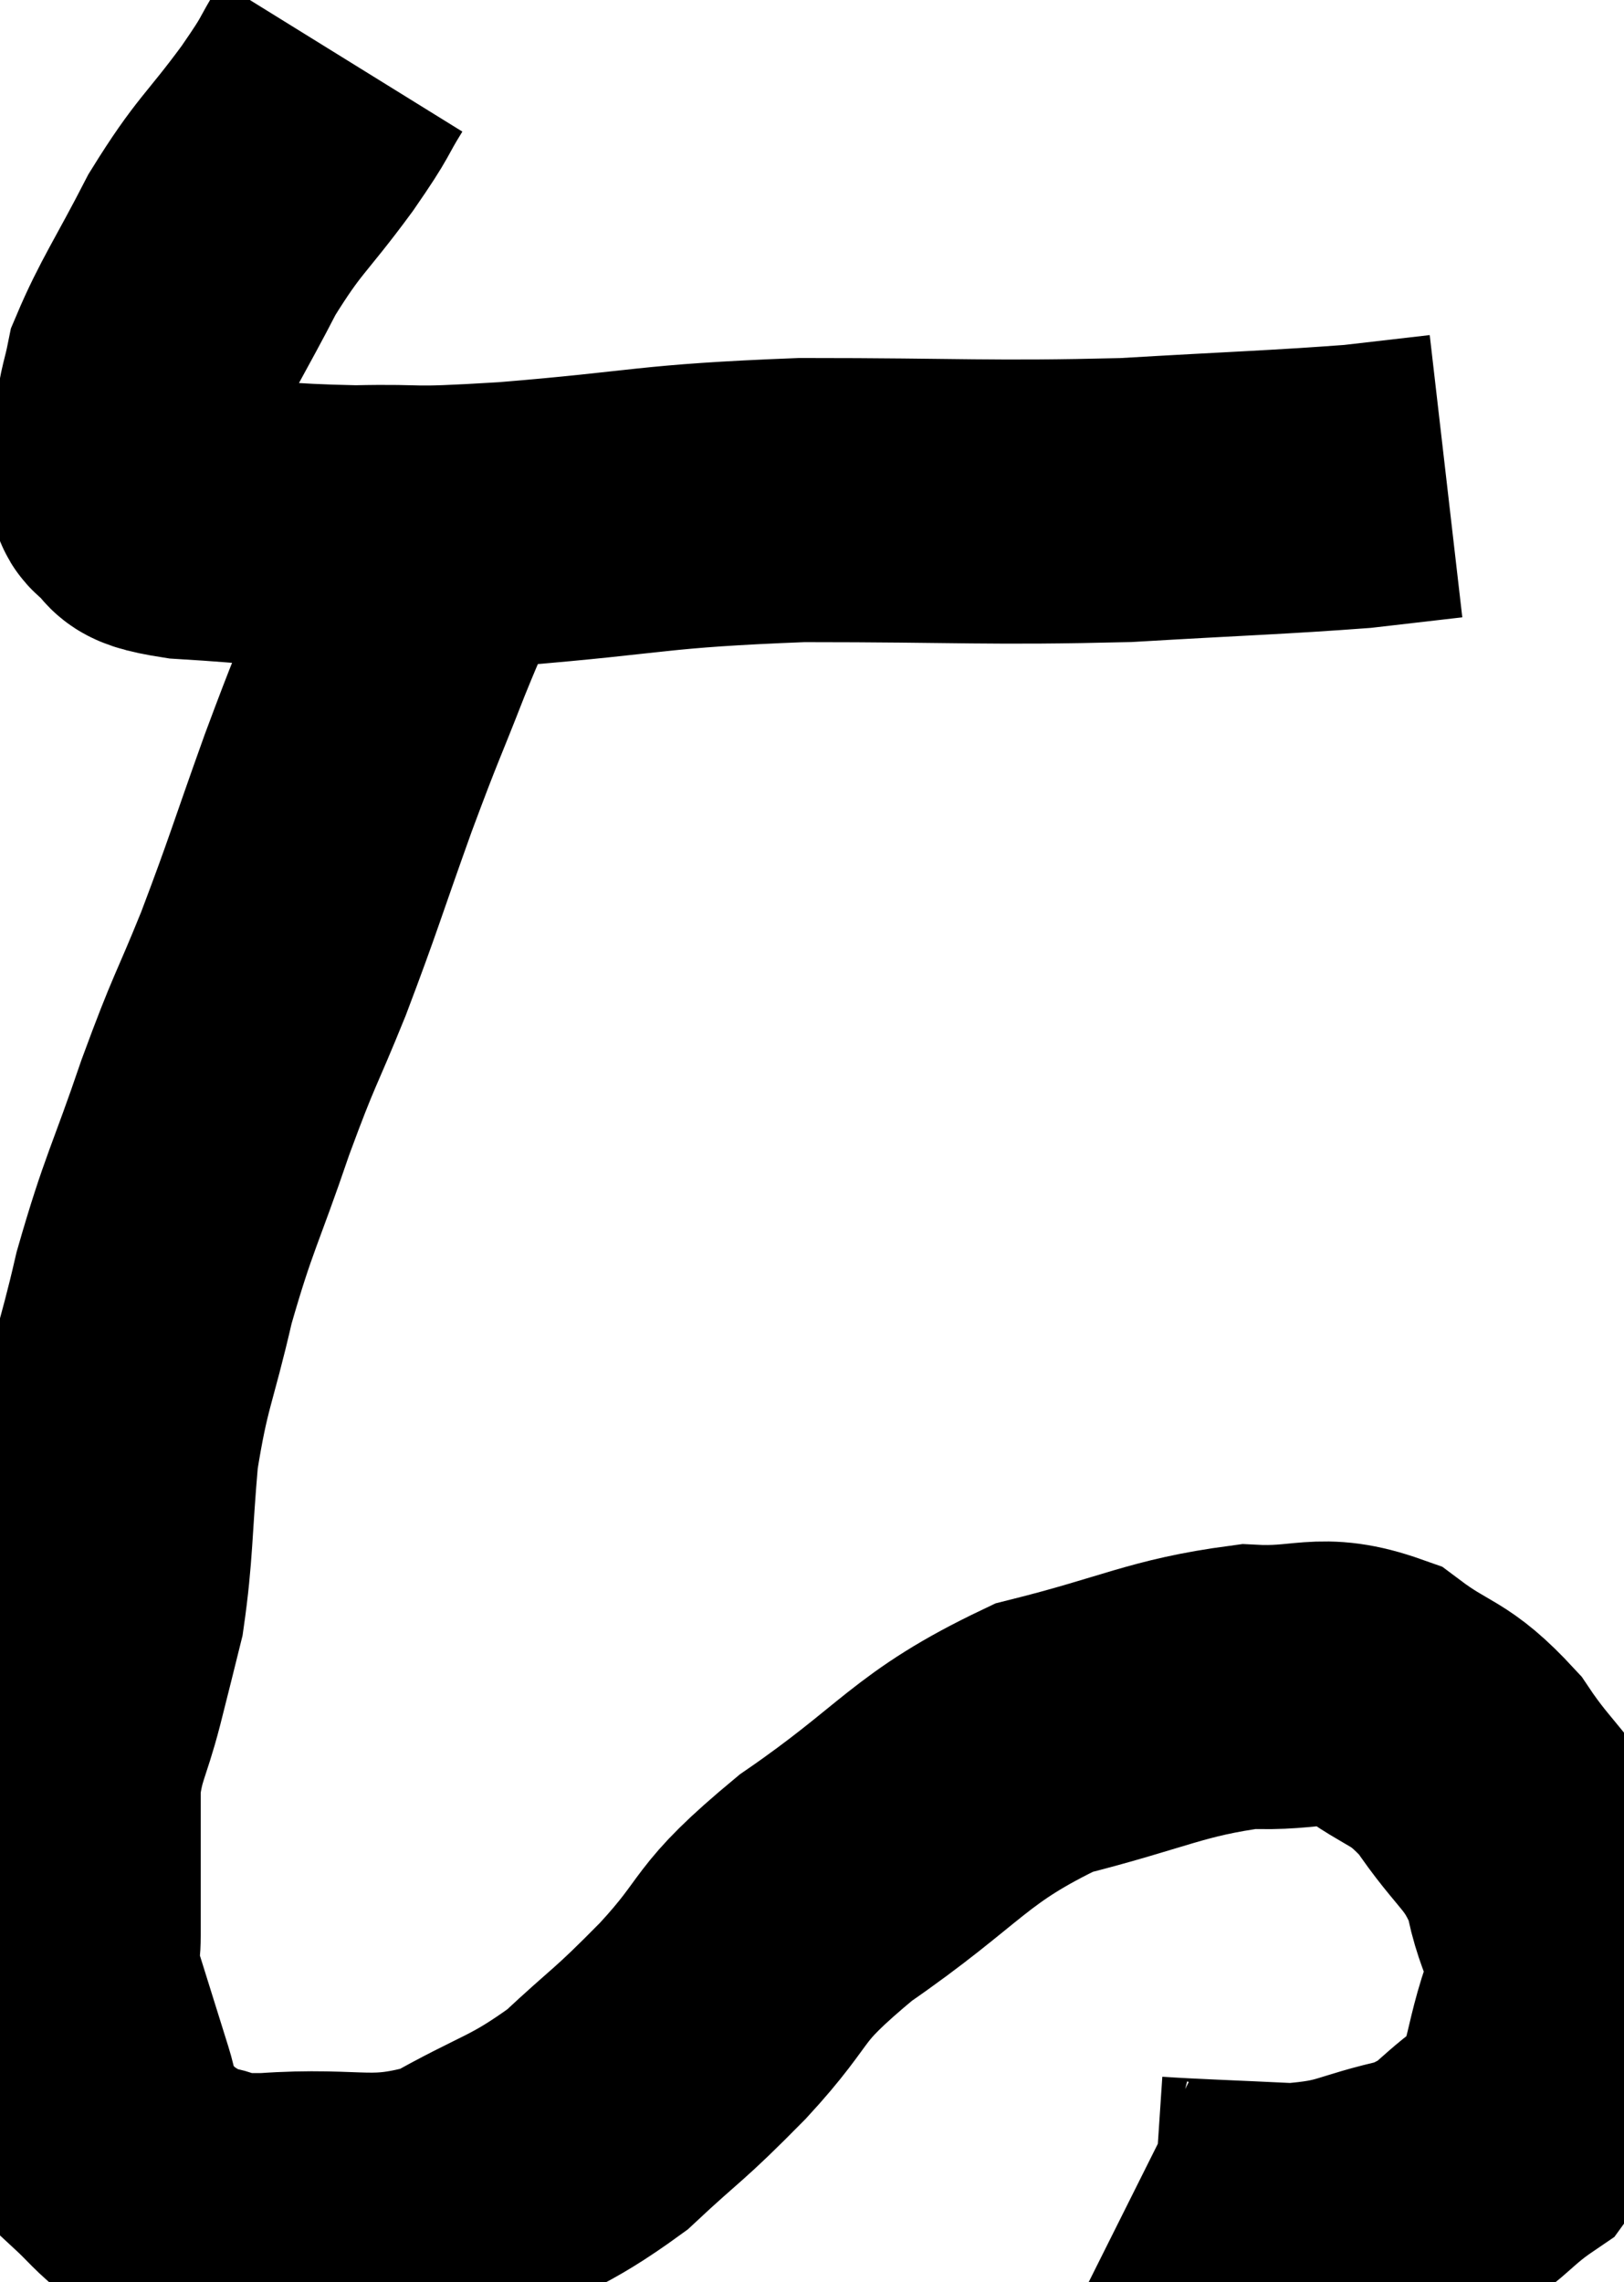 <svg xmlns="http://www.w3.org/2000/svg" viewBox="9.587 1.58 28.586 40.16" width="28.586" height="40.16"><path d="M 15.6 2.58 C 15.21 3.21, 15.39 3.015, 14.82 3.84 C 14.07 4.86, 13.98 4.815, 13.32 5.88 C 12.75 6.99, 12.51 7.32, 12.18 8.1 C 12.09 8.55, 12.045 8.58, 12 9 C 12 9.39, 12 9.51, 12 9.78 C 12 9.93, 12 9.96, 12 10.08 C 12 10.17, 11.79 10.11, 12 10.26 C 12.42 10.47, 11.88 10.53, 12.84 10.68 C 14.34 10.77, 14.415 10.83, 15.84 10.86 C 17.19 10.83, 16.575 10.92, 18.54 10.8 C 21.12 10.59, 20.985 10.485, 23.7 10.38 C 26.55 10.38, 26.955 10.44, 29.4 10.38 C 31.44 10.26, 32.07 10.245, 33.48 10.14 C 34.26 10.05, 34.65 10.005, 35.04 9.96 L 35.04 9.96" fill="none" stroke="black" stroke-width="5"></path><path d="M 17.4 10.68 C 17.25 11.1, 17.325 10.965, 17.1 11.52 C 16.8 12.21, 16.89 11.94, 16.5 12.9 C 16.02 14.13, 16.065 13.95, 15.54 15.36 C 14.97 16.95, 14.94 17.115, 14.4 18.54 C 13.89 19.8, 13.905 19.635, 13.38 21.06 C 12.84 22.65, 12.735 22.725, 12.3 24.24 C 11.97 25.68, 11.865 25.71, 11.64 27.12 C 11.52 28.5, 11.55 28.83, 11.4 29.88 C 11.22 30.6, 11.235 30.555, 11.04 31.32 C 10.83 32.13, 10.725 32.175, 10.62 32.94 C 10.62 33.66, 10.62 33.705, 10.62 34.38 C 10.62 35.01, 10.62 35.13, 10.62 35.64 C 10.62 36.03, 10.545 35.985, 10.62 36.42 C 10.77 36.9, 10.77 36.9, 10.92 37.38 C 11.07 37.86, 11.07 37.86, 11.22 38.34 C 11.37 38.82, 11.25 38.88, 11.52 39.3 C 11.91 39.66, 11.94 39.75, 12.3 40.02 C 12.63 40.2, 12.465 40.245, 12.96 40.38 C 13.62 40.47, 13.125 40.575, 14.28 40.56 C 15.93 40.44, 16.125 40.74, 17.58 40.32 C 18.84 39.6, 19.005 39.675, 20.1 38.88 C 21.03 38.01, 20.955 38.16, 21.96 37.14 C 23.04 35.97, 22.62 36.045, 24.12 34.8 C 26.04 33.48, 26.1 33.045, 27.96 32.16 C 29.76 31.71, 30.105 31.455, 31.56 31.26 C 32.67 31.32, 32.805 31.035, 33.78 31.38 C 34.62 32.01, 34.71 31.83, 35.46 32.64 C 36.12 33.63, 36.36 33.6, 36.78 34.62 C 36.96 35.67, 37.275 35.595, 37.14 36.72 C 36.69 37.92, 36.885 38.235, 36.24 39.12 C 35.4 39.69, 35.535 39.855, 34.56 40.26 C 33.45 40.5, 33.51 40.65, 32.34 40.74 C 31.11 40.68, 30.555 40.665, 29.88 40.62 C 29.76 40.59, 29.76 40.605, 29.64 40.56 L 29.4 40.44" fill="none" stroke="black" stroke-width="5"></path></svg>